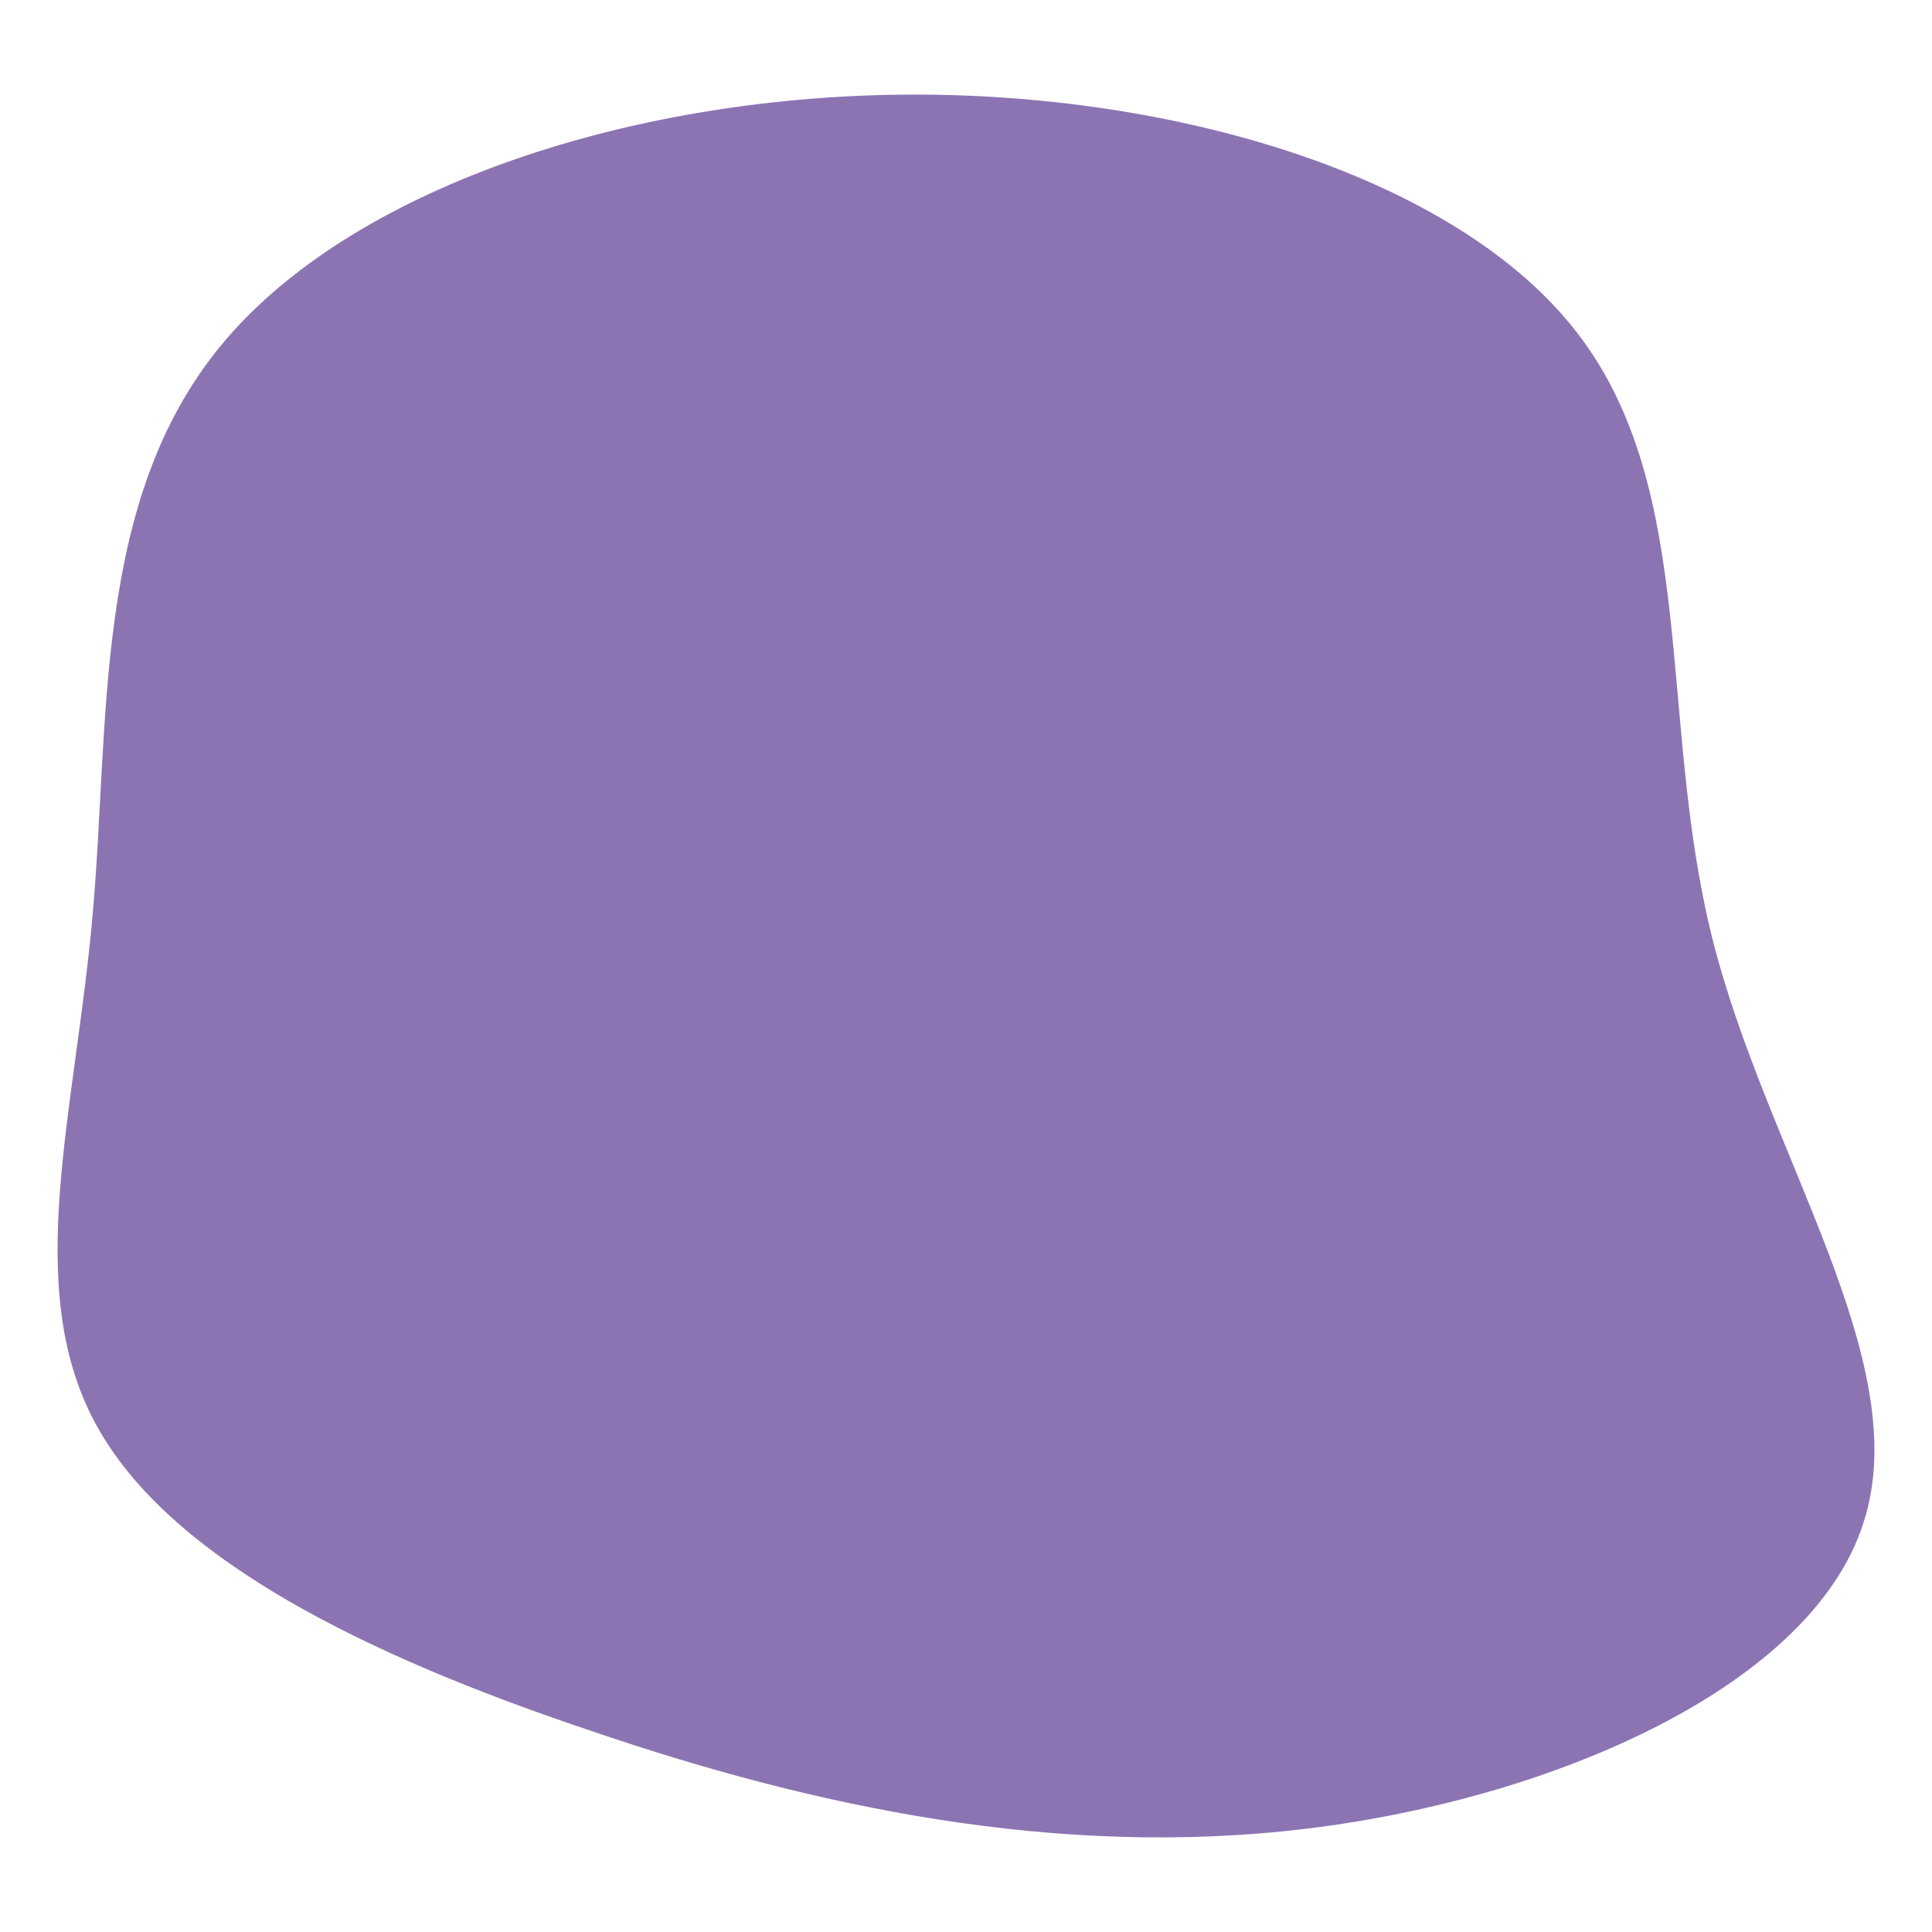 <?xml version="1.0" encoding="UTF-8" standalone="no"?>
<svg
   viewBox="0 0 200 200"
   version="1.1"
   id="svg7295"
   sodipodi:docname="blob-8.svg"
   inkscape:version="1.2 (dc2aedaf03, 2022-05-15)"
   xmlns:inkscape="http://www.inkscape.org/namespaces/inkscape"
   xmlns:sodipodi="http://sodipodi.sourceforge.net/DTD/sodipodi-0.dtd"
   xmlns="http://www.w3.org/2000/svg"
   xmlns:svg="http://www.w3.org/2000/svg">
  <defs
     id="defs7299" />
  <sodipodi:namedview
     id="namedview7297"
     pagecolor="#ffffff"
     bordercolor="#666666"
     borderopacity="1.0"
     inkscape:showpageshadow="2"
     inkscape:pageopacity="0.0"
     inkscape:pagecheckerboard="0"
     inkscape:deskcolor="#d1d1d1"
     showgrid="false"
     inkscape:zoom="3.88"
     inkscape:cx="100.12887"
     inkscape:cy="100"
     inkscape:window-width="1920"
     inkscape:window-height="974"
     inkscape:window-x="-11"
     inkscape:window-y="-11"
     inkscape:window-maximized="1"
     inkscape:current-layer="svg7295" />
  <path
     fill="#FF0066"
     d="m 163.345,34.555 c 12.464,16.248 8.263,39.803 13.864,62.376 5.602,22.573 21.147,44.056 15.685,60.74 -5.322,16.684 -31.65,28.462 -57.559,31.624 -25.908,3.162 -51.257,-2.29 -74.224,-10.142 C 38.004,171.411 17.417,161.378 9.855,147.311 2.292,133.244 7.754,115.251 9.575,94.858 c 1.821,-20.283 0,-42.965 13.304,-59.104 C 36.183,19.615 64.613,10.128 93.182,9.801 121.891,9.474 151.021,18.416 163.345,34.555 Z"
     id="path7293"
     style="fill:#8c74b3;fill-opacity:1;stroke-width:1.236" />
</svg>
